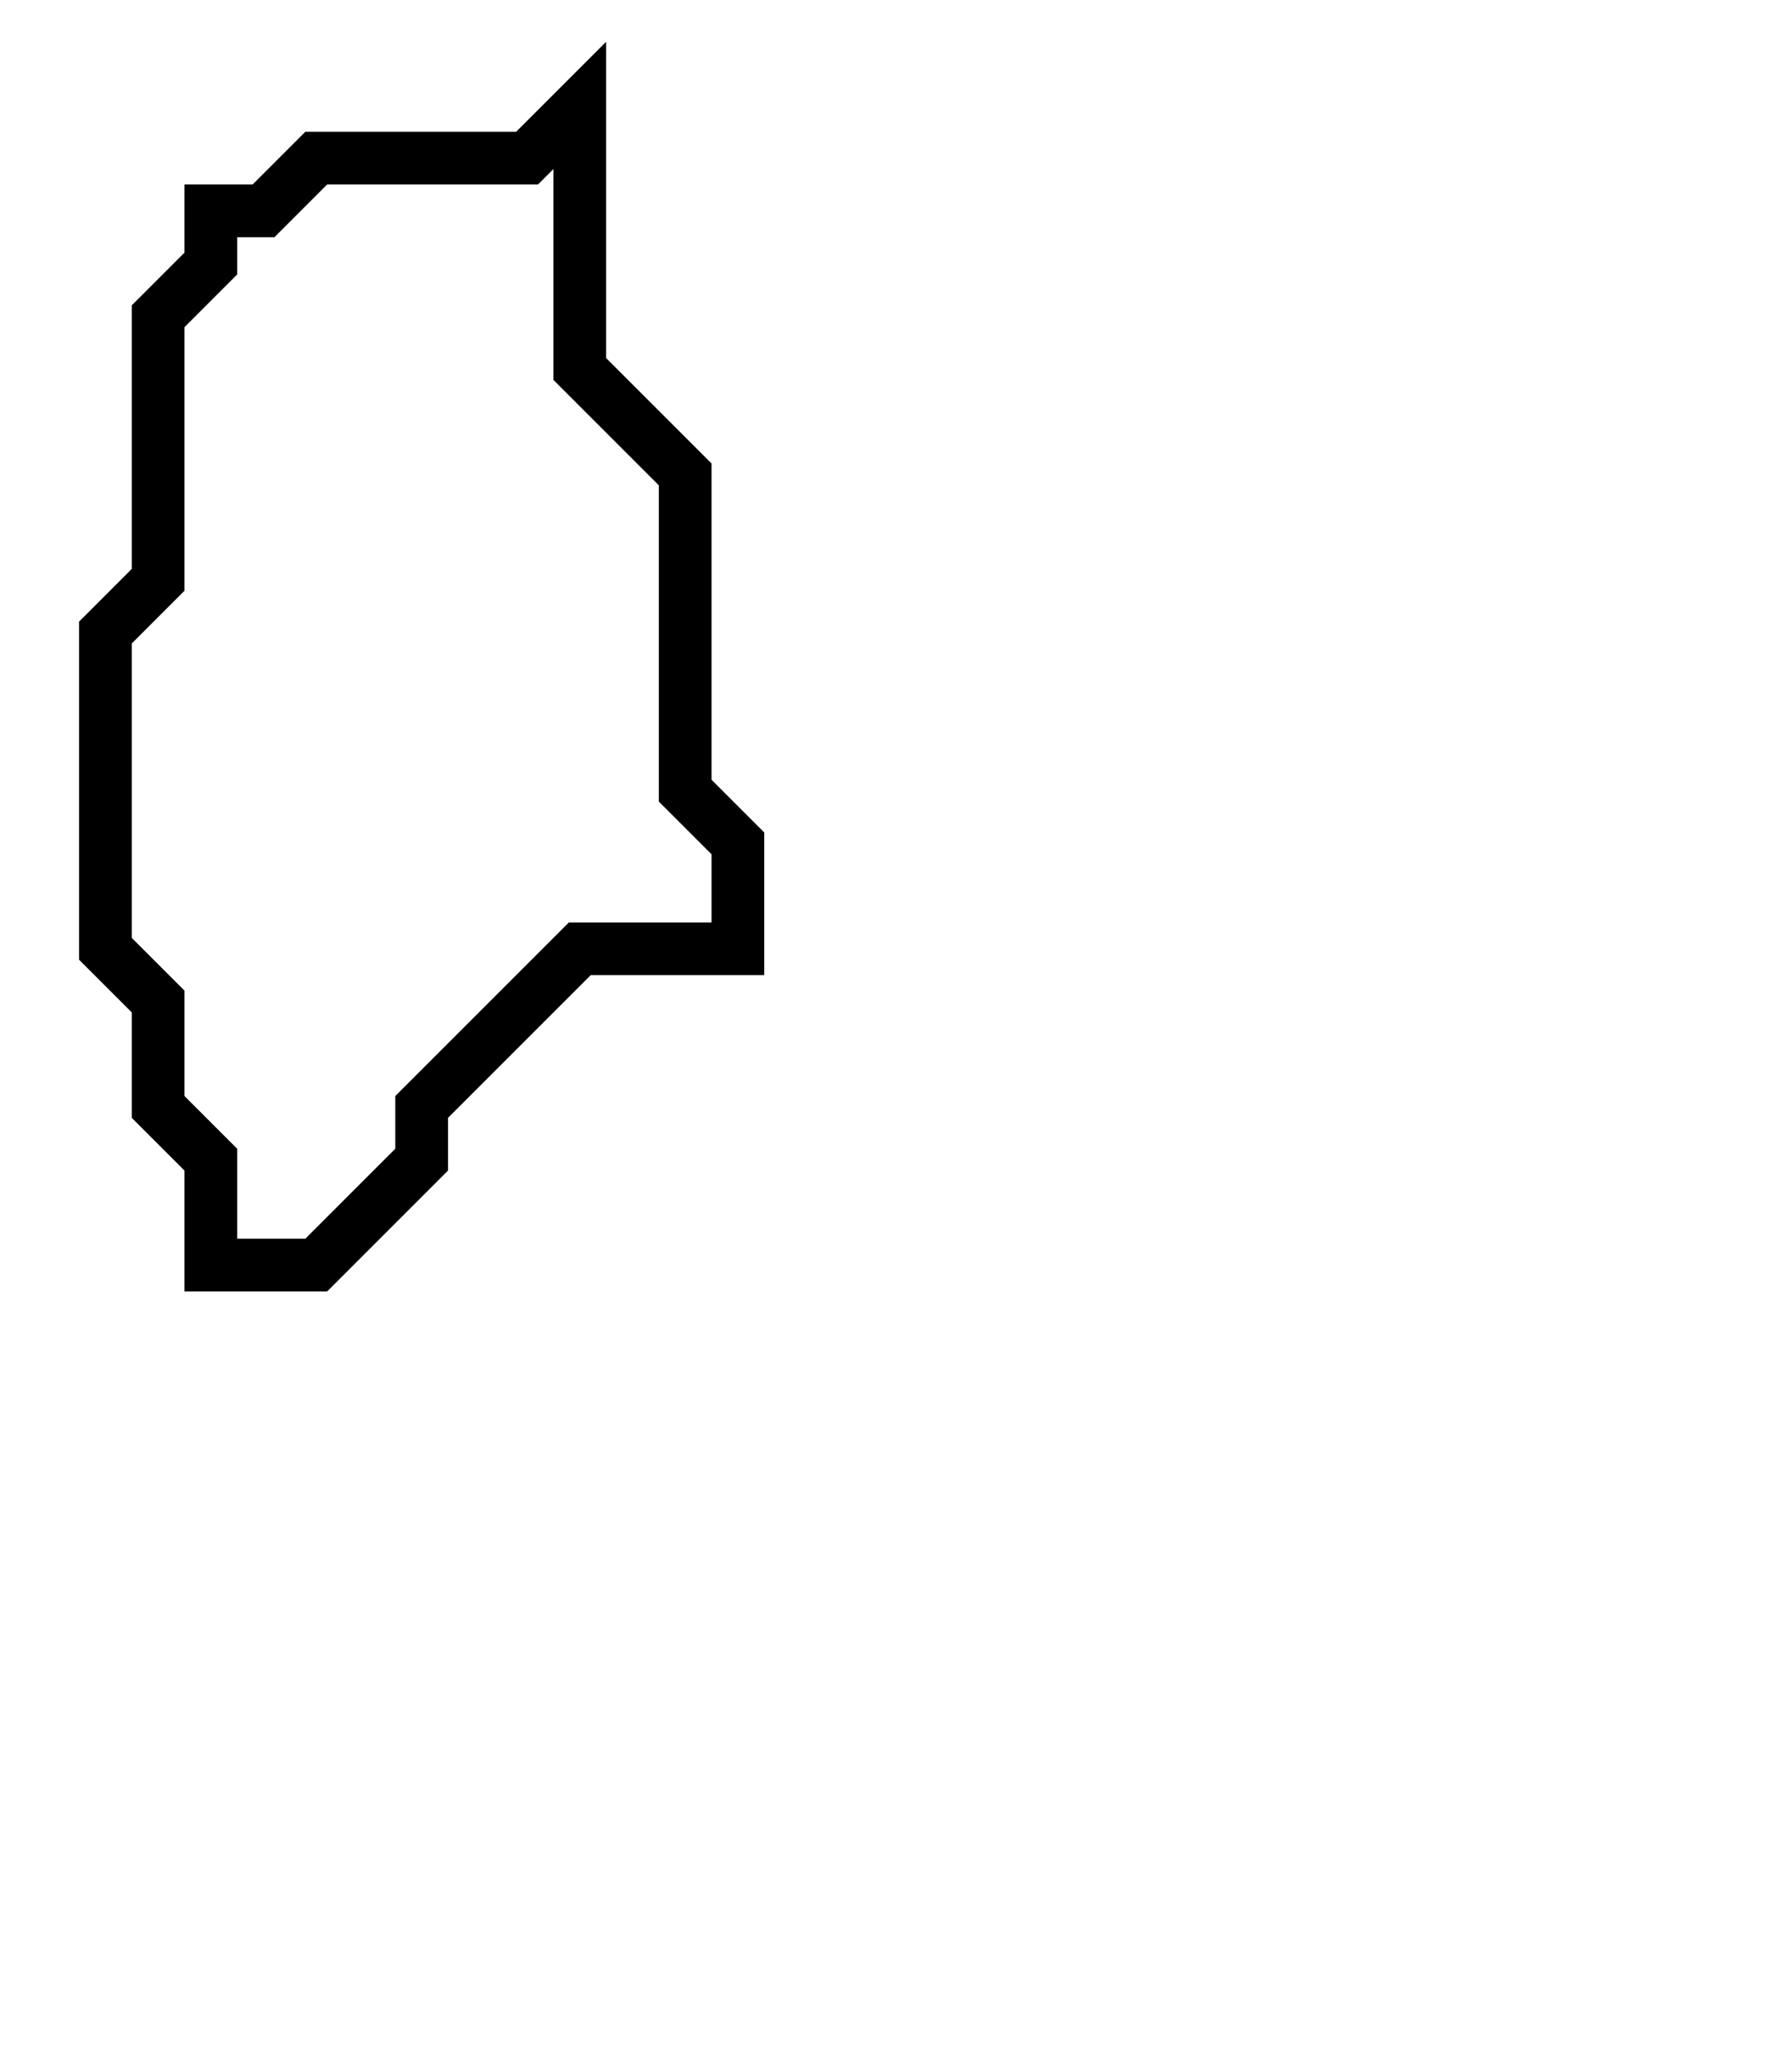 <svg xmlns="http://www.w3.org/2000/svg" width="34" height="39">
  <path d="M 11,2 L 10,3 L 6,3 L 5,4 L 4,4 L 4,5 L 3,6 L 3,11 L 2,12 L 2,18 L 3,19 L 3,21 L 4,22 L 4,24 L 6,24 L 8,22 L 8,21 L 11,18 L 14,18 L 14,16 L 13,15 L 13,9 L 11,7 Z" fill="none" stroke="black" stroke-width="1"/>
</svg>